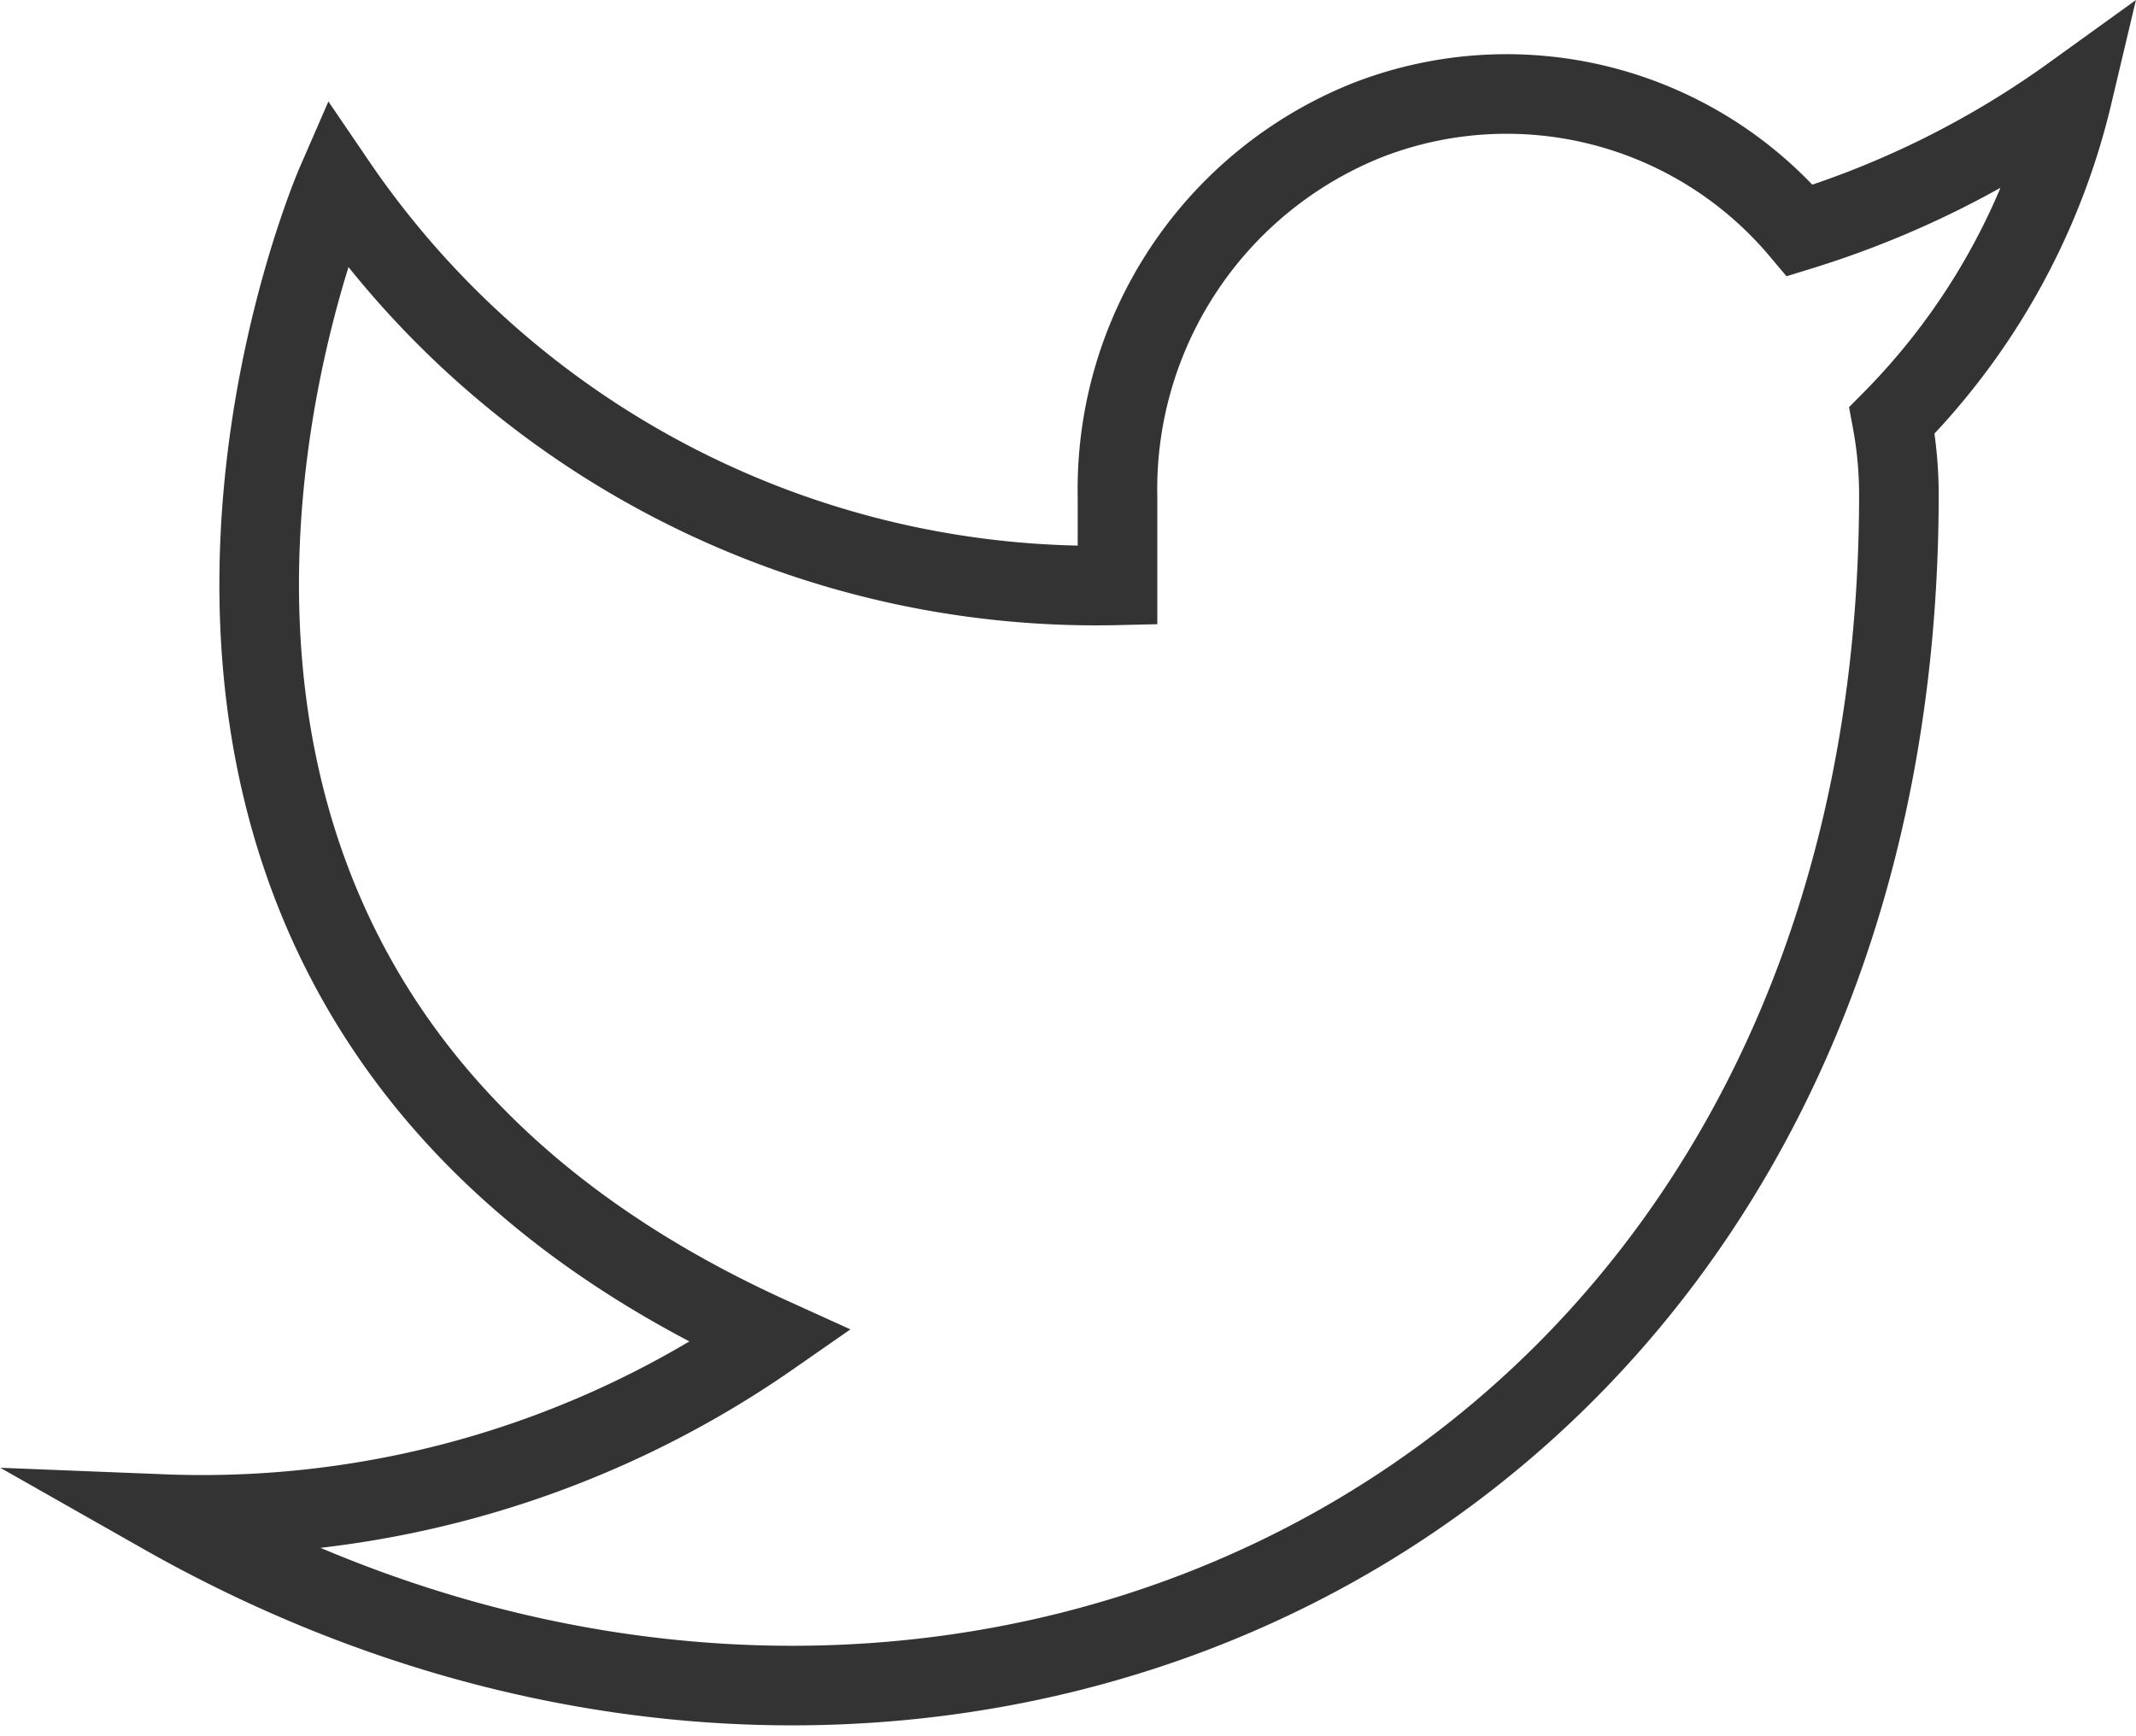 <svg xmlns="http://www.w3.org/2000/svg" width="26.838" height="21.809" viewBox="0 0 26.838 21.809">
  <path id="Path" d="M24,.011a11.788,11.788,0,0,1-3.425,1.705A4.819,4.819,0,0,0,15.144.328,4.993,4.993,0,0,0,12,5.061V6.175A11.551,11.551,0,0,1,2.182,1.126s-4.364,10.031,5.455,14.49A12.5,12.5,0,0,1,0,17.845c9.818,5.573,21.818,0,21.818-12.818a5.121,5.121,0,0,0-.087-.925A8.653,8.653,0,0,0,24,.011Z" transform="translate(2.041 1.18)" fill="none" stroke="#333" stroke-miterlimit="10" stroke-width="1"/>
</svg>
